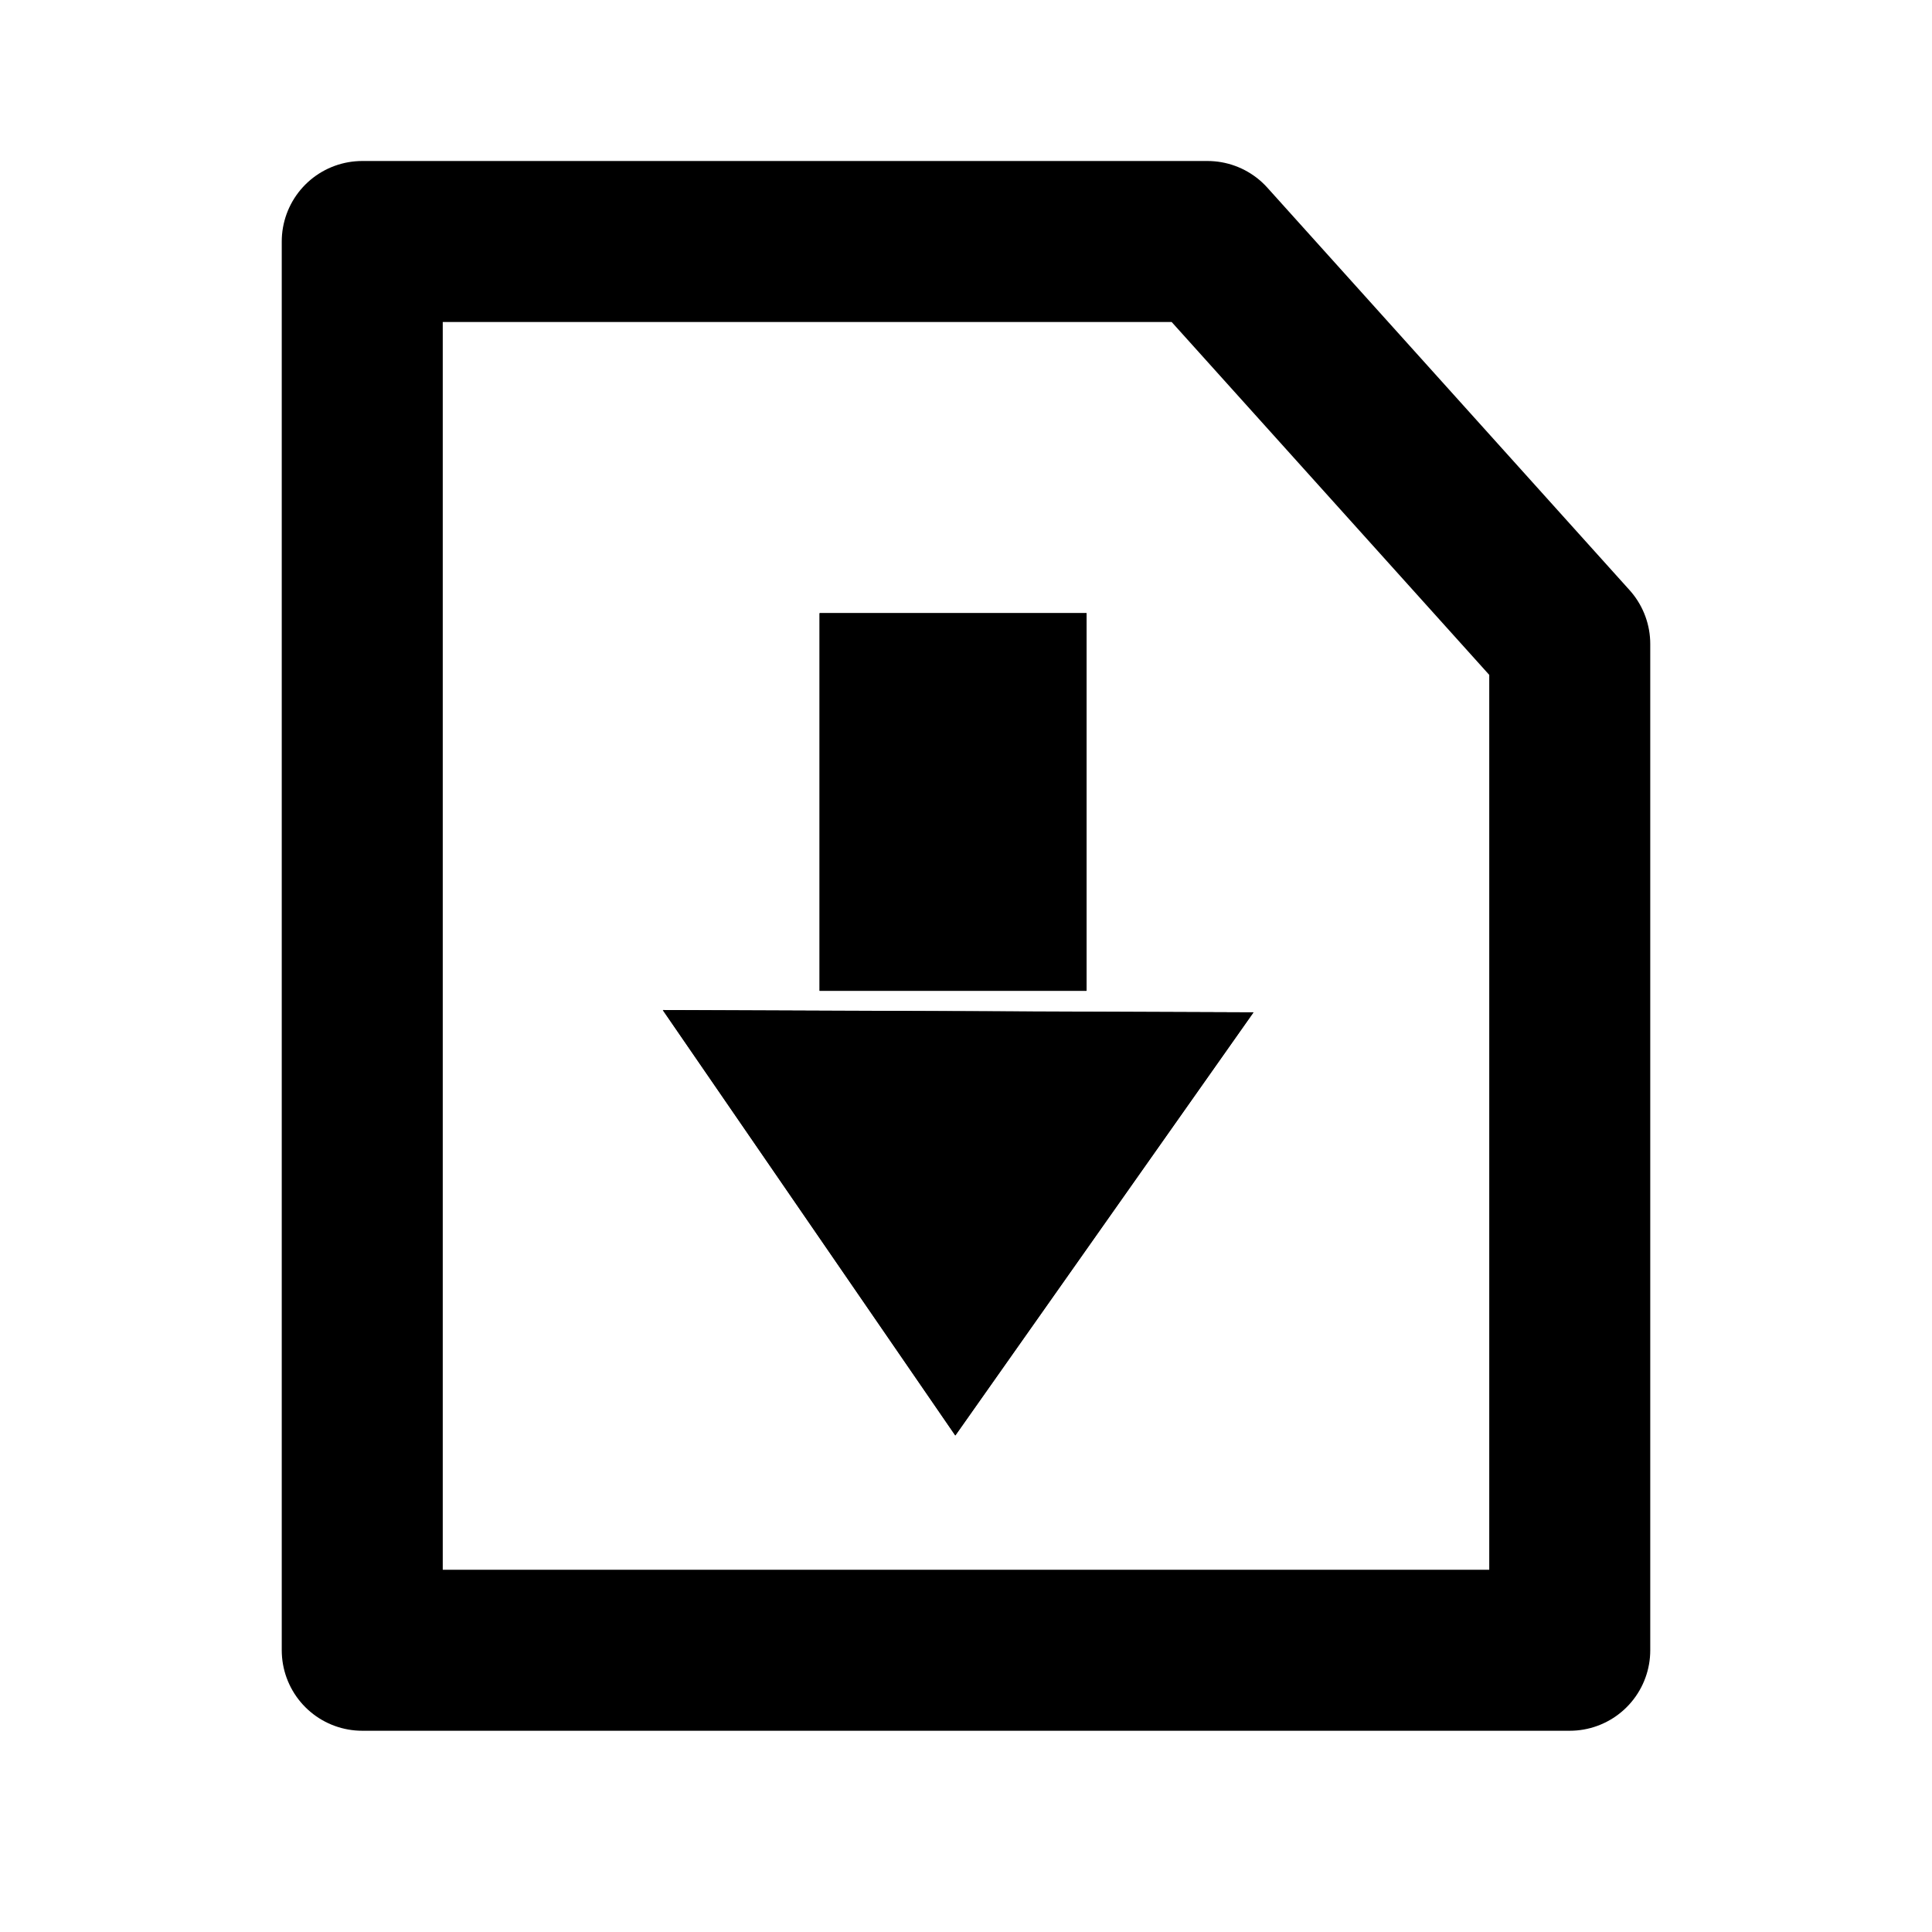 <?xml version="1.0" encoding="UTF-8" standalone="no"?>
<!-- Created with Inkscape (http://www.inkscape.org/) -->

<svg
   xmlns:dc="http://purl.org/dc/elements/1.1/"
   xmlns:cc="http://creativecommons.org/ns#"
   xmlns:rdf="http://www.w3.org/1999/02/22-rdf-syntax-ns#"
   xmlns:svg="http://www.w3.org/2000/svg"
   xmlns="http://www.w3.org/2000/svg"
   xmlns:sodipodi="http://sodipodi.sourceforge.net/DTD/sodipodi-0.dtd"
   xmlns:inkscape="http://www.inkscape.org/namespaces/inkscape"
   version="1.2"
   width="48"
   height="48"
   viewBox="0 0 48 48"
   id="svg2"
   xml:space="preserve"
   inkscape:version="0.48.5 r10040"
   sodipodi:docname="text-x-install.svg"><sodipodi:namedview
     pagecolor="#ffffff"
     bordercolor="#666666"
     borderopacity="1"
     objecttolerance="10"
     gridtolerance="10"
     guidetolerance="10"
     inkscape:pageopacity="0"
     inkscape:pageshadow="2"
     inkscape:window-width="1920"
     inkscape:window-height="1007"
     id="namedview12"
     showgrid="false"
     inkscape:zoom="13.906433"
     inkscape:cx="20.21639"
     inkscape:cy="32.56502"
     inkscape:window-x="0"
     inkscape:window-y="31"
     inkscape:window-maximized="1"
     inkscape:current-layer="svg2" /><defs
     id="defs19" /><path
     d="M 39,41 H 9 V 6 h 21 l 9,10 v 25 z"
     id="path7"
     style="stroke:#000000;stroke-width:4;stroke-linejoin:round;fill:none;fill-opacity:1;stroke-opacity:1" /><g
     transform="matrix(0.544,0,0,0.544,10.456,-31.409)"
     id="layer1"
     style="stroke:none;fill:#000000;fill-opacity:1"><path
       d="m 18.215,85.737 0,17.247 12.19,0 0,-17.247 -12.19,0 z m -7.158,18.129 13.357,19.425 13.616,-19.322 -26.973,-0.104 z"
       id="path2179-5"
       style="fill:#000000;fill-opacity:1;stroke:none;stroke-width:6;stroke-linecap:round;stroke-linejoin:round;stroke-miterlimit:4;stroke-opacity:1;stroke-dasharray:none;stroke-dashoffset:0" /><path
       d="m 18.207,85.745 0,17.247 12.19,0 0,-17.247 -12.19,0 z m -7.158,18.129 13.357,19.425 13.616,-19.322 -26.973,-0.104 z"
       id="path2179"
       style="fill:#000000;fill-opacity:1;stroke:none;stroke-width:2.446;stroke-linecap:round;stroke-linejoin:round;stroke-miterlimit:4;stroke-opacity:1;stroke-dasharray:none;stroke-dashoffset:0" /></g></svg>